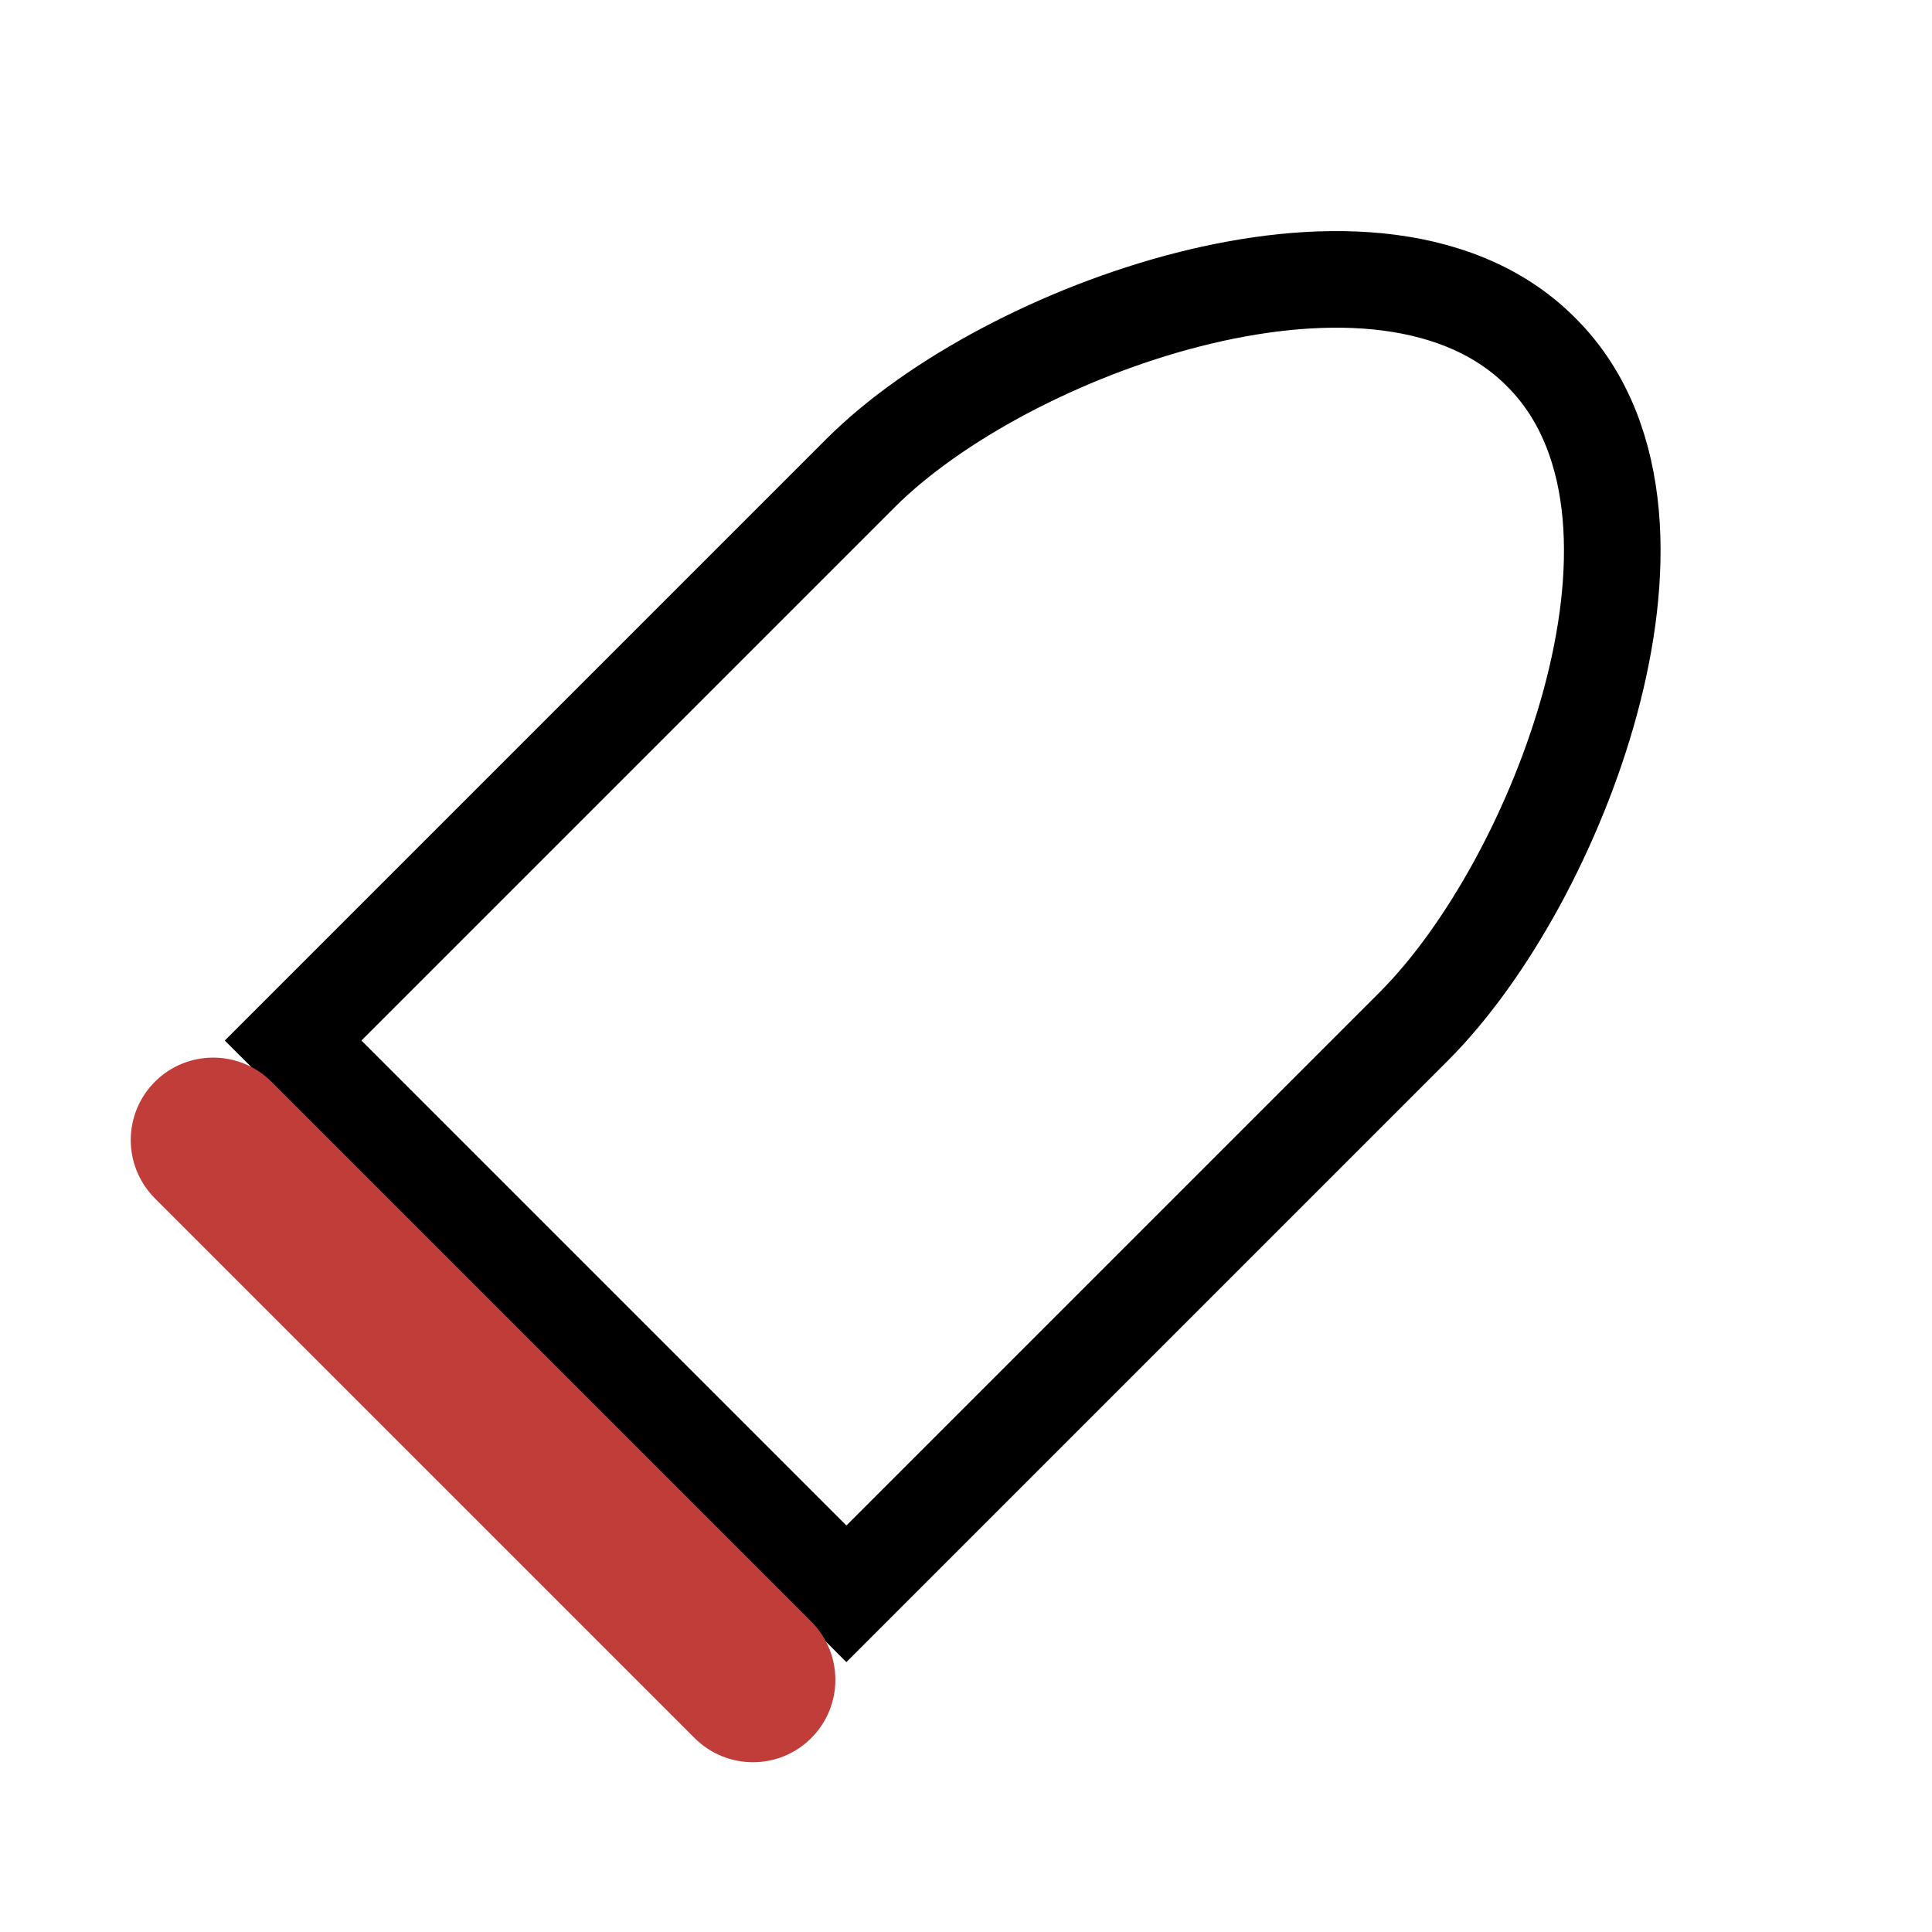 <svg width="400" height="400" viewBox="0 0 400 400" fill="none" xmlns="http://www.w3.org/2000/svg">
    <path d="M67.757 208.36L60.686 215.431L67.757 222.502L168.165 322.909L175.236 329.98L182.307 322.909L292.689 212.527C307.98 197.236 322.264 171.148 329.248 145.388C332.765 132.417 334.589 118.967 333.481 106.555C332.372 94.127 328.239 82.063 319.176 73L318.924 72.748C309.877 63.701 297.764 59.493 285.269 58.255C272.772 57.018 259.184 58.661 246.053 62.009C220.002 68.651 193.514 82.603 178.14 97.977L67.757 208.36Z" stroke="black" stroke-width="20"/>
    <path d="M167.949 335.707L56.217 223.975C49.545 217.304 38.734 217.299 32.069 223.965C25.402 230.631 25.407 241.442 32.078 248.114L143.81 359.845C150.482 366.517 161.292 366.521 167.958 359.855C174.624 353.189 174.62 342.378 167.949 335.707Z" fill="#C13D3A"/>
</svg>
